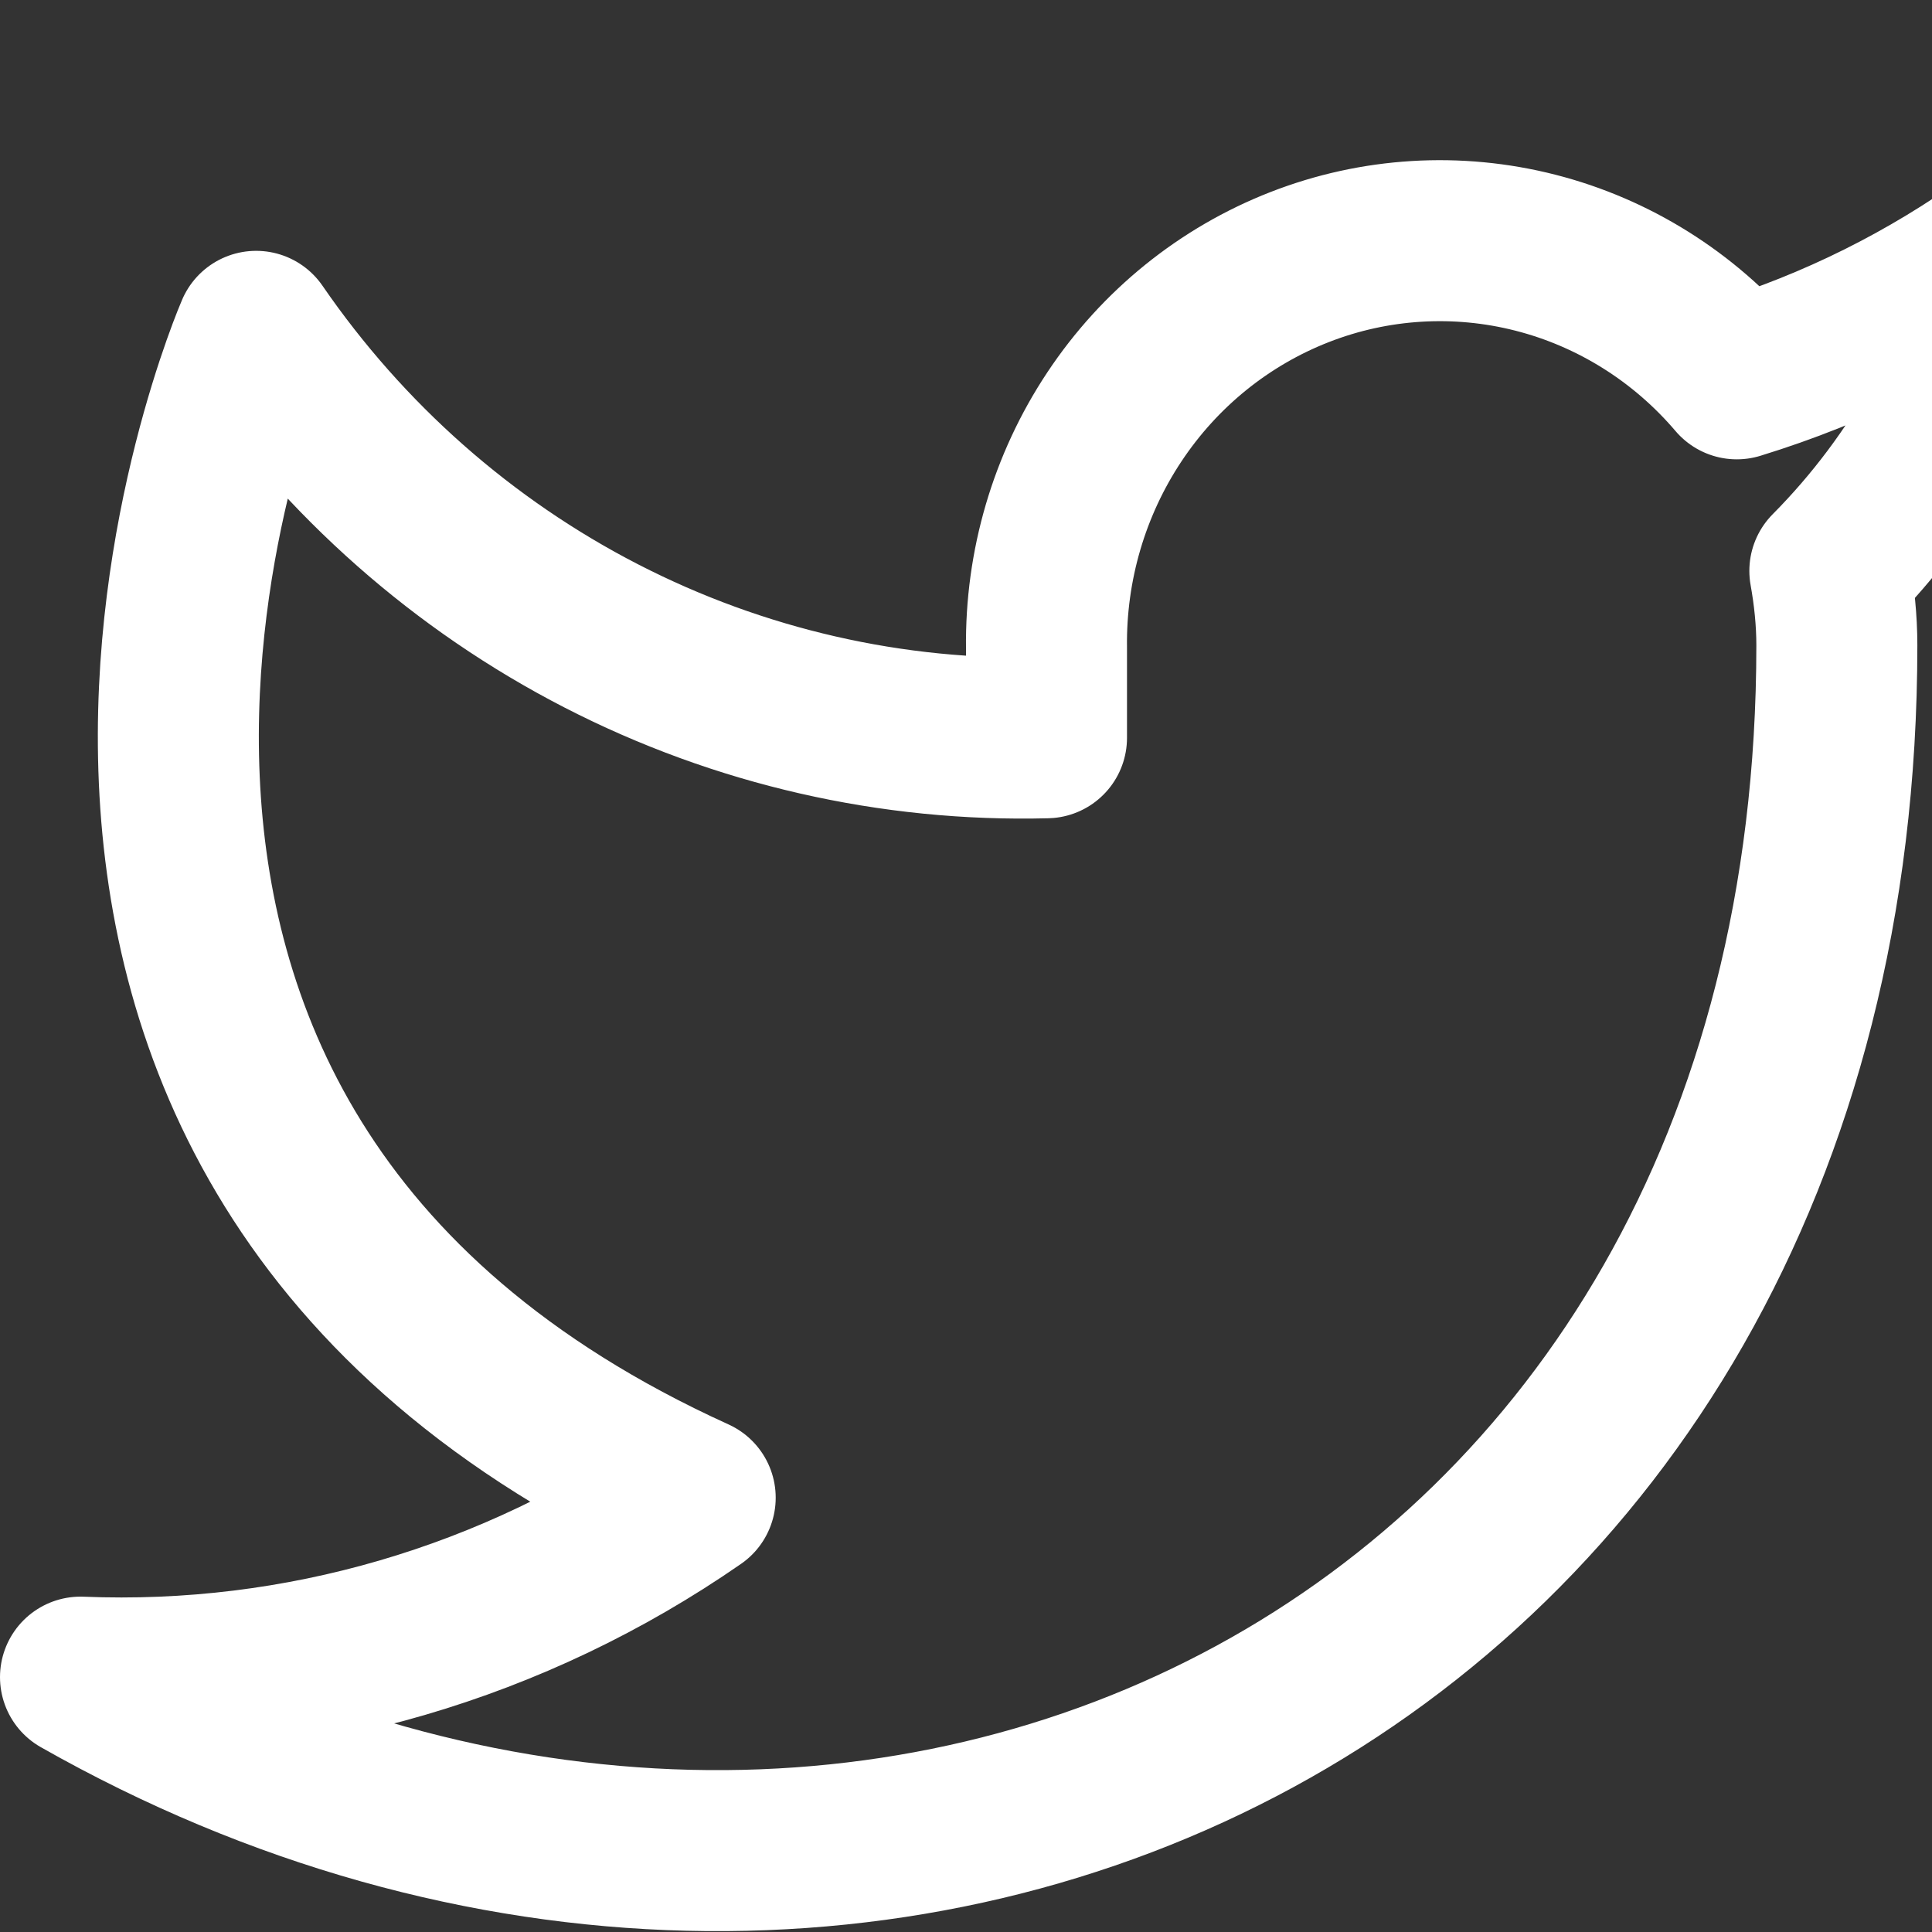 <svg width="24" height="24" viewBox="0 0 24 24" fill="none" xmlns="http://www.w3.org/2000/svg">
<rect x="0" y="0" width="24" height="24" fill="#333333" stroke="none"/>
<g clip-path="url(#clip0_2_286)">
<path d="M25 3.001C23.955 3.754 22.799 4.33 21.575 4.706C20.918 3.934 20.044 3.387 19.073 3.139C18.102 2.891 17.079 2.953 16.144 3.318C15.209 3.683 14.405 4.332 13.843 5.179C13.281 6.025 12.987 7.027 13 8.05V9.165C11.083 9.215 9.183 8.781 7.47 7.9C5.757 7.019 4.284 5.719 3.182 4.116C3.182 4.116 -1.182 14.147 8.636 18.605C6.39 20.163 3.713 20.945 1 20.834C10.818 26.407 22.818 20.834 22.818 8.017C22.818 7.705 22.785 7.392 22.731 7.092C23.844 5.97 24.63 4.553 25 3.001Z" stroke="white" stroke-width="2" stroke-linecap="round" stroke-linejoin="round"/>
</g>
<defs>
<clipPath id="clip0_2_286">
<rect width="24" height="24" fill="white"/>
</clipPath>
</defs>
</svg>
